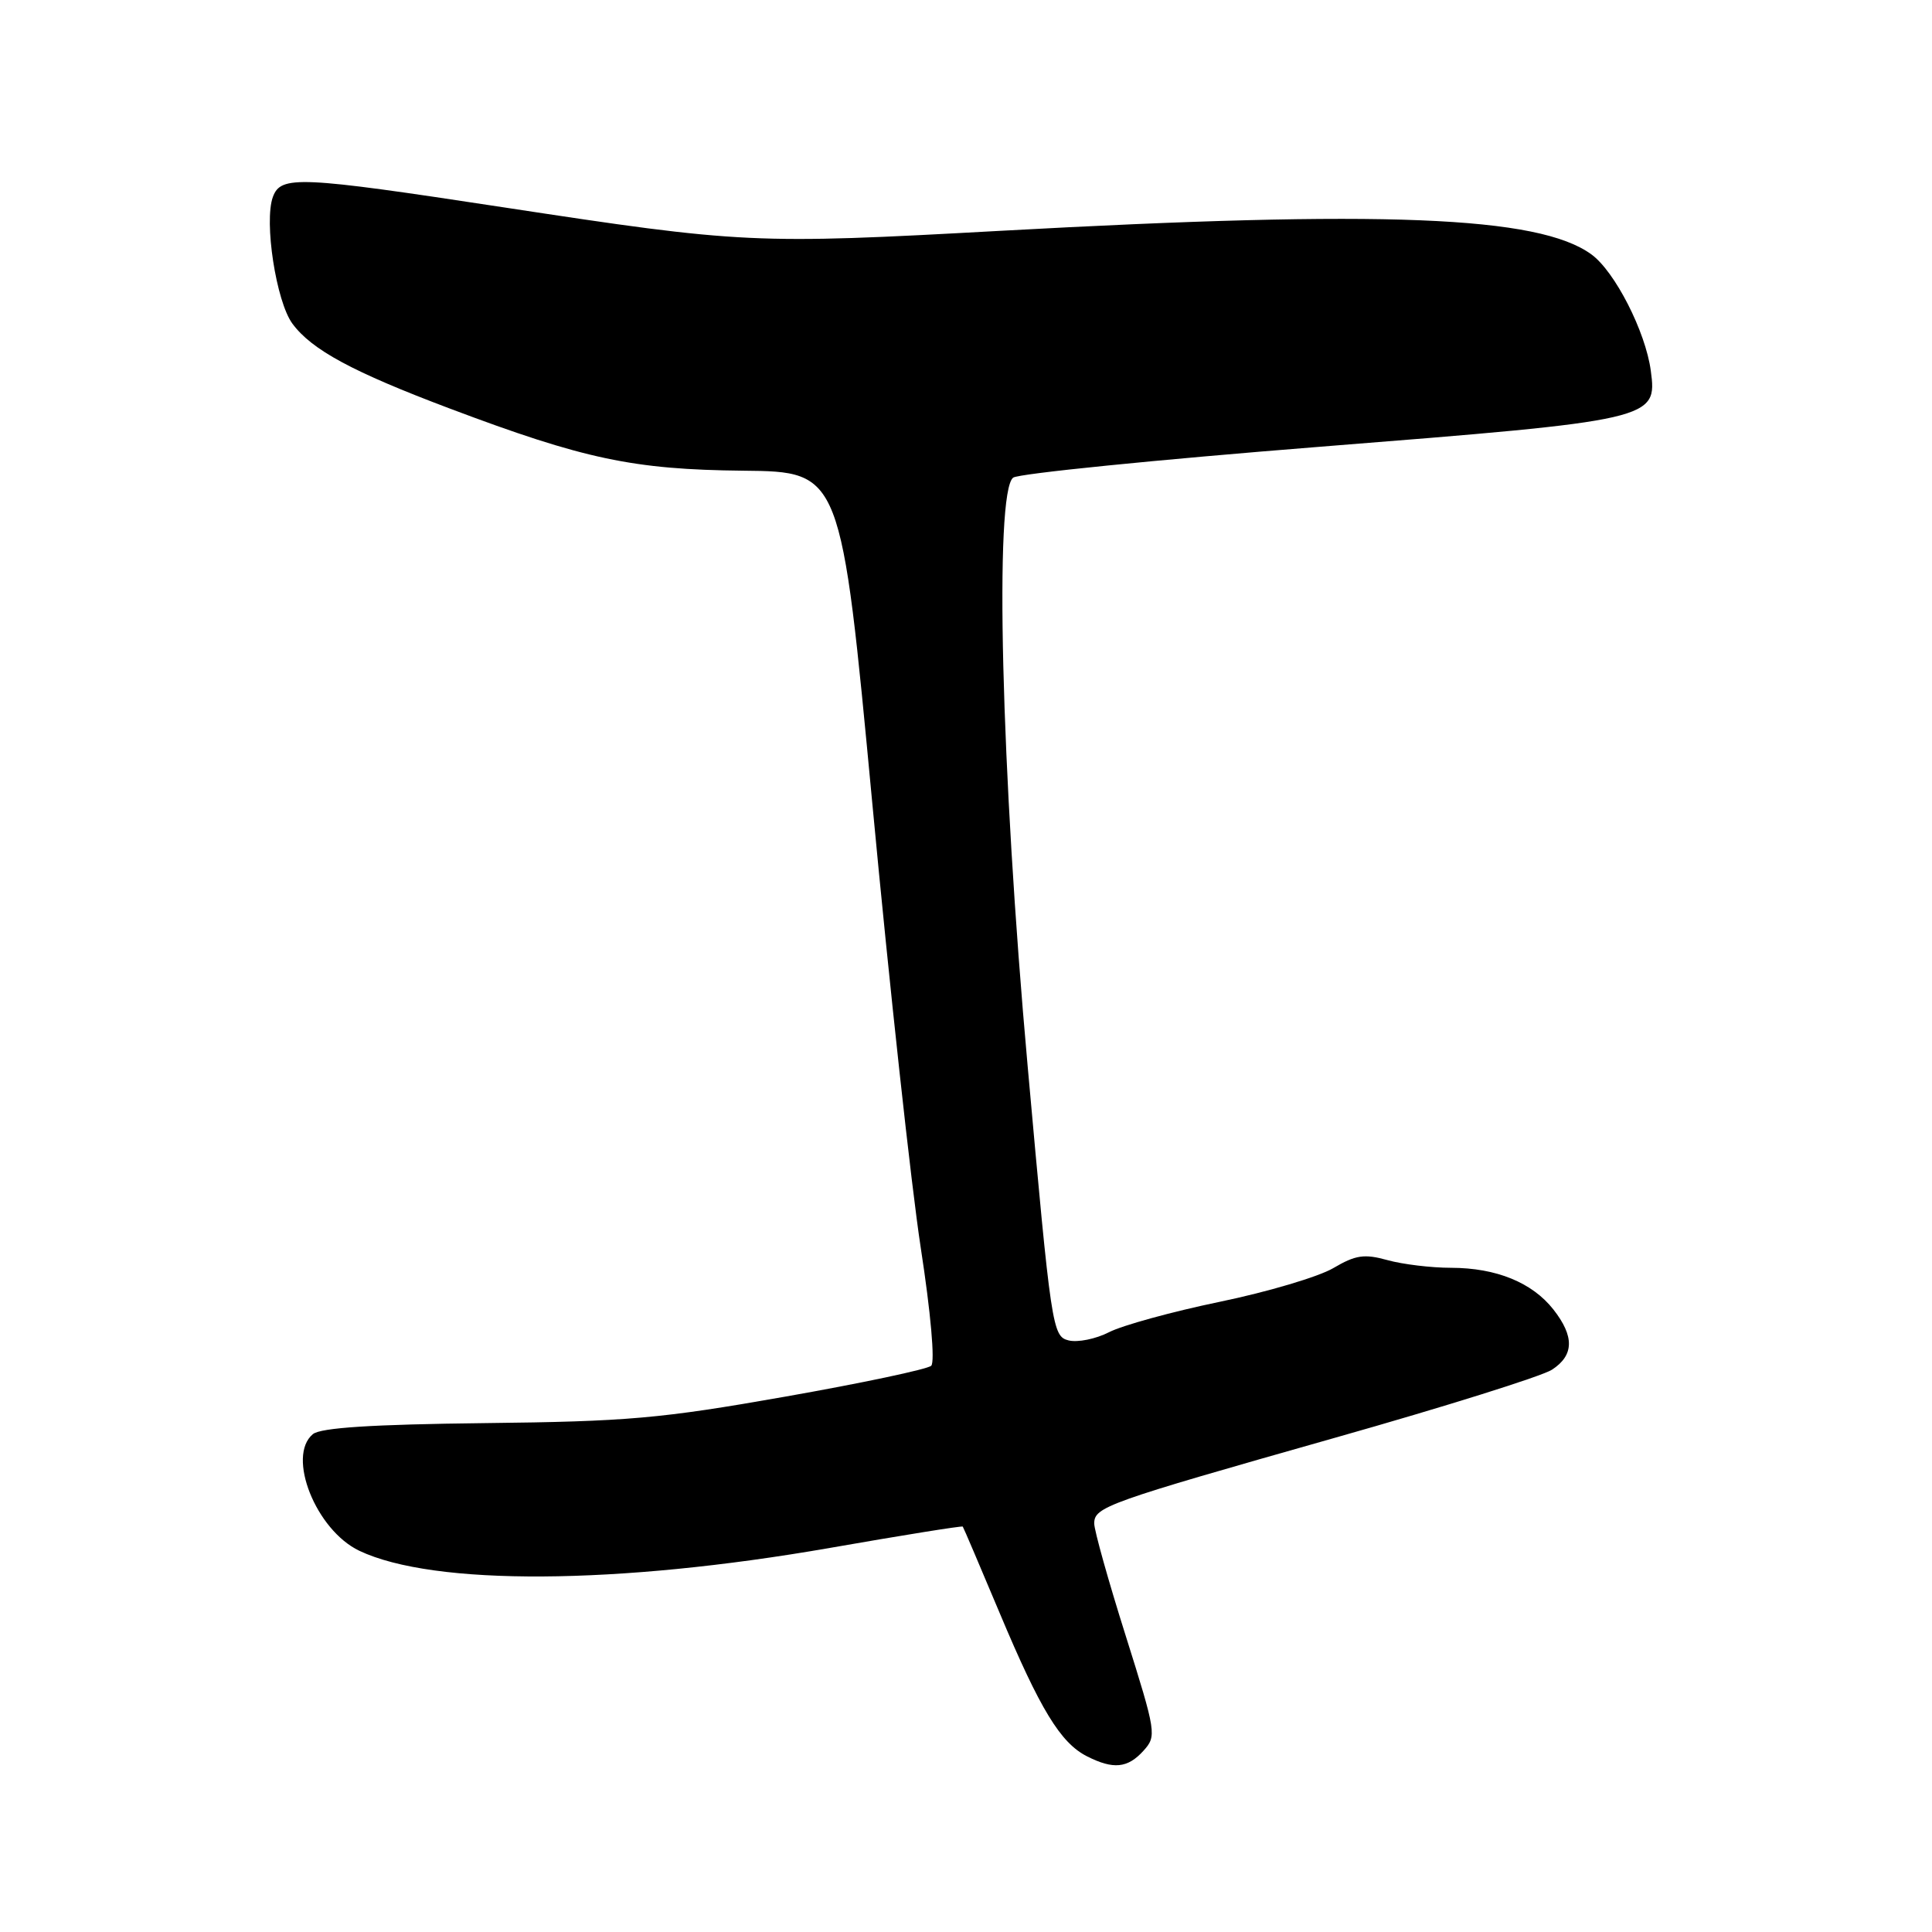 <?xml version="1.0" encoding="UTF-8" standalone="no"?>
<!DOCTYPE svg PUBLIC "-//W3C//DTD SVG 1.1//EN" "http://www.w3.org/Graphics/SVG/1.1/DTD/svg11.dtd" >
<svg xmlns="http://www.w3.org/2000/svg" xmlns:xlink="http://www.w3.org/1999/xlink" version="1.1" viewBox="0 0 256 256">
 <g >
 <path fill="currentColor"
d=" M 151.51 231.99 C 153.28 230.03 153.21 229.61 149.16 216.74 C 146.86 209.46 144.99 202.77 144.99 201.87 C 145.00 199.67 146.58 199.11 176.90 190.51 C 191.42 186.40 204.36 182.34 205.65 181.49 C 208.58 179.58 208.63 177.08 205.83 173.51 C 203.02 169.94 198.26 168.00 192.28 167.99 C 189.65 167.99 185.85 167.53 183.84 166.97 C 180.77 166.12 179.63 166.29 176.67 168.03 C 174.74 169.17 167.98 171.18 161.65 172.49 C 155.32 173.80 148.71 175.62 146.96 176.52 C 145.21 177.42 142.79 177.91 141.59 177.61 C 139.45 177.07 139.29 176.04 136.17 141.28 C 132.64 102.03 131.74 65.21 134.25 63.29 C 134.94 62.76 153.21 60.92 174.87 59.20 C 219.17 55.69 219.61 55.59 218.74 49.13 C 218.05 43.95 213.98 35.97 210.87 33.71 C 203.87 28.61 183.38 27.79 132.46 30.59 C 99.95 32.38 98.41 32.30 66.71 27.47 C 39.56 23.33 37.22 23.23 36.16 26.09 C 34.96 29.35 36.59 39.97 38.75 42.89 C 41.31 46.36 46.72 49.28 59.59 54.13 C 77.42 60.85 83.91 62.22 98.48 62.37 C 111.45 62.50 111.45 62.50 115.59 106.50 C 117.86 130.70 120.75 157.16 122.00 165.31 C 123.33 173.93 123.91 180.47 123.39 180.97 C 122.90 181.43 114.17 183.28 104.00 185.07 C 87.56 187.97 83.13 188.36 64.21 188.57 C 49.30 188.74 42.49 189.18 41.46 190.03 C 37.95 192.95 41.86 202.75 47.62 205.49 C 57.47 210.16 81.82 210.01 109.95 205.11 C 119.55 203.43 127.48 202.16 127.57 202.28 C 127.67 202.40 129.86 207.55 132.46 213.73 C 137.84 226.54 140.52 230.94 144.03 232.72 C 147.52 234.49 149.42 234.30 151.51 231.99 Z "/>
</g>
</svg>